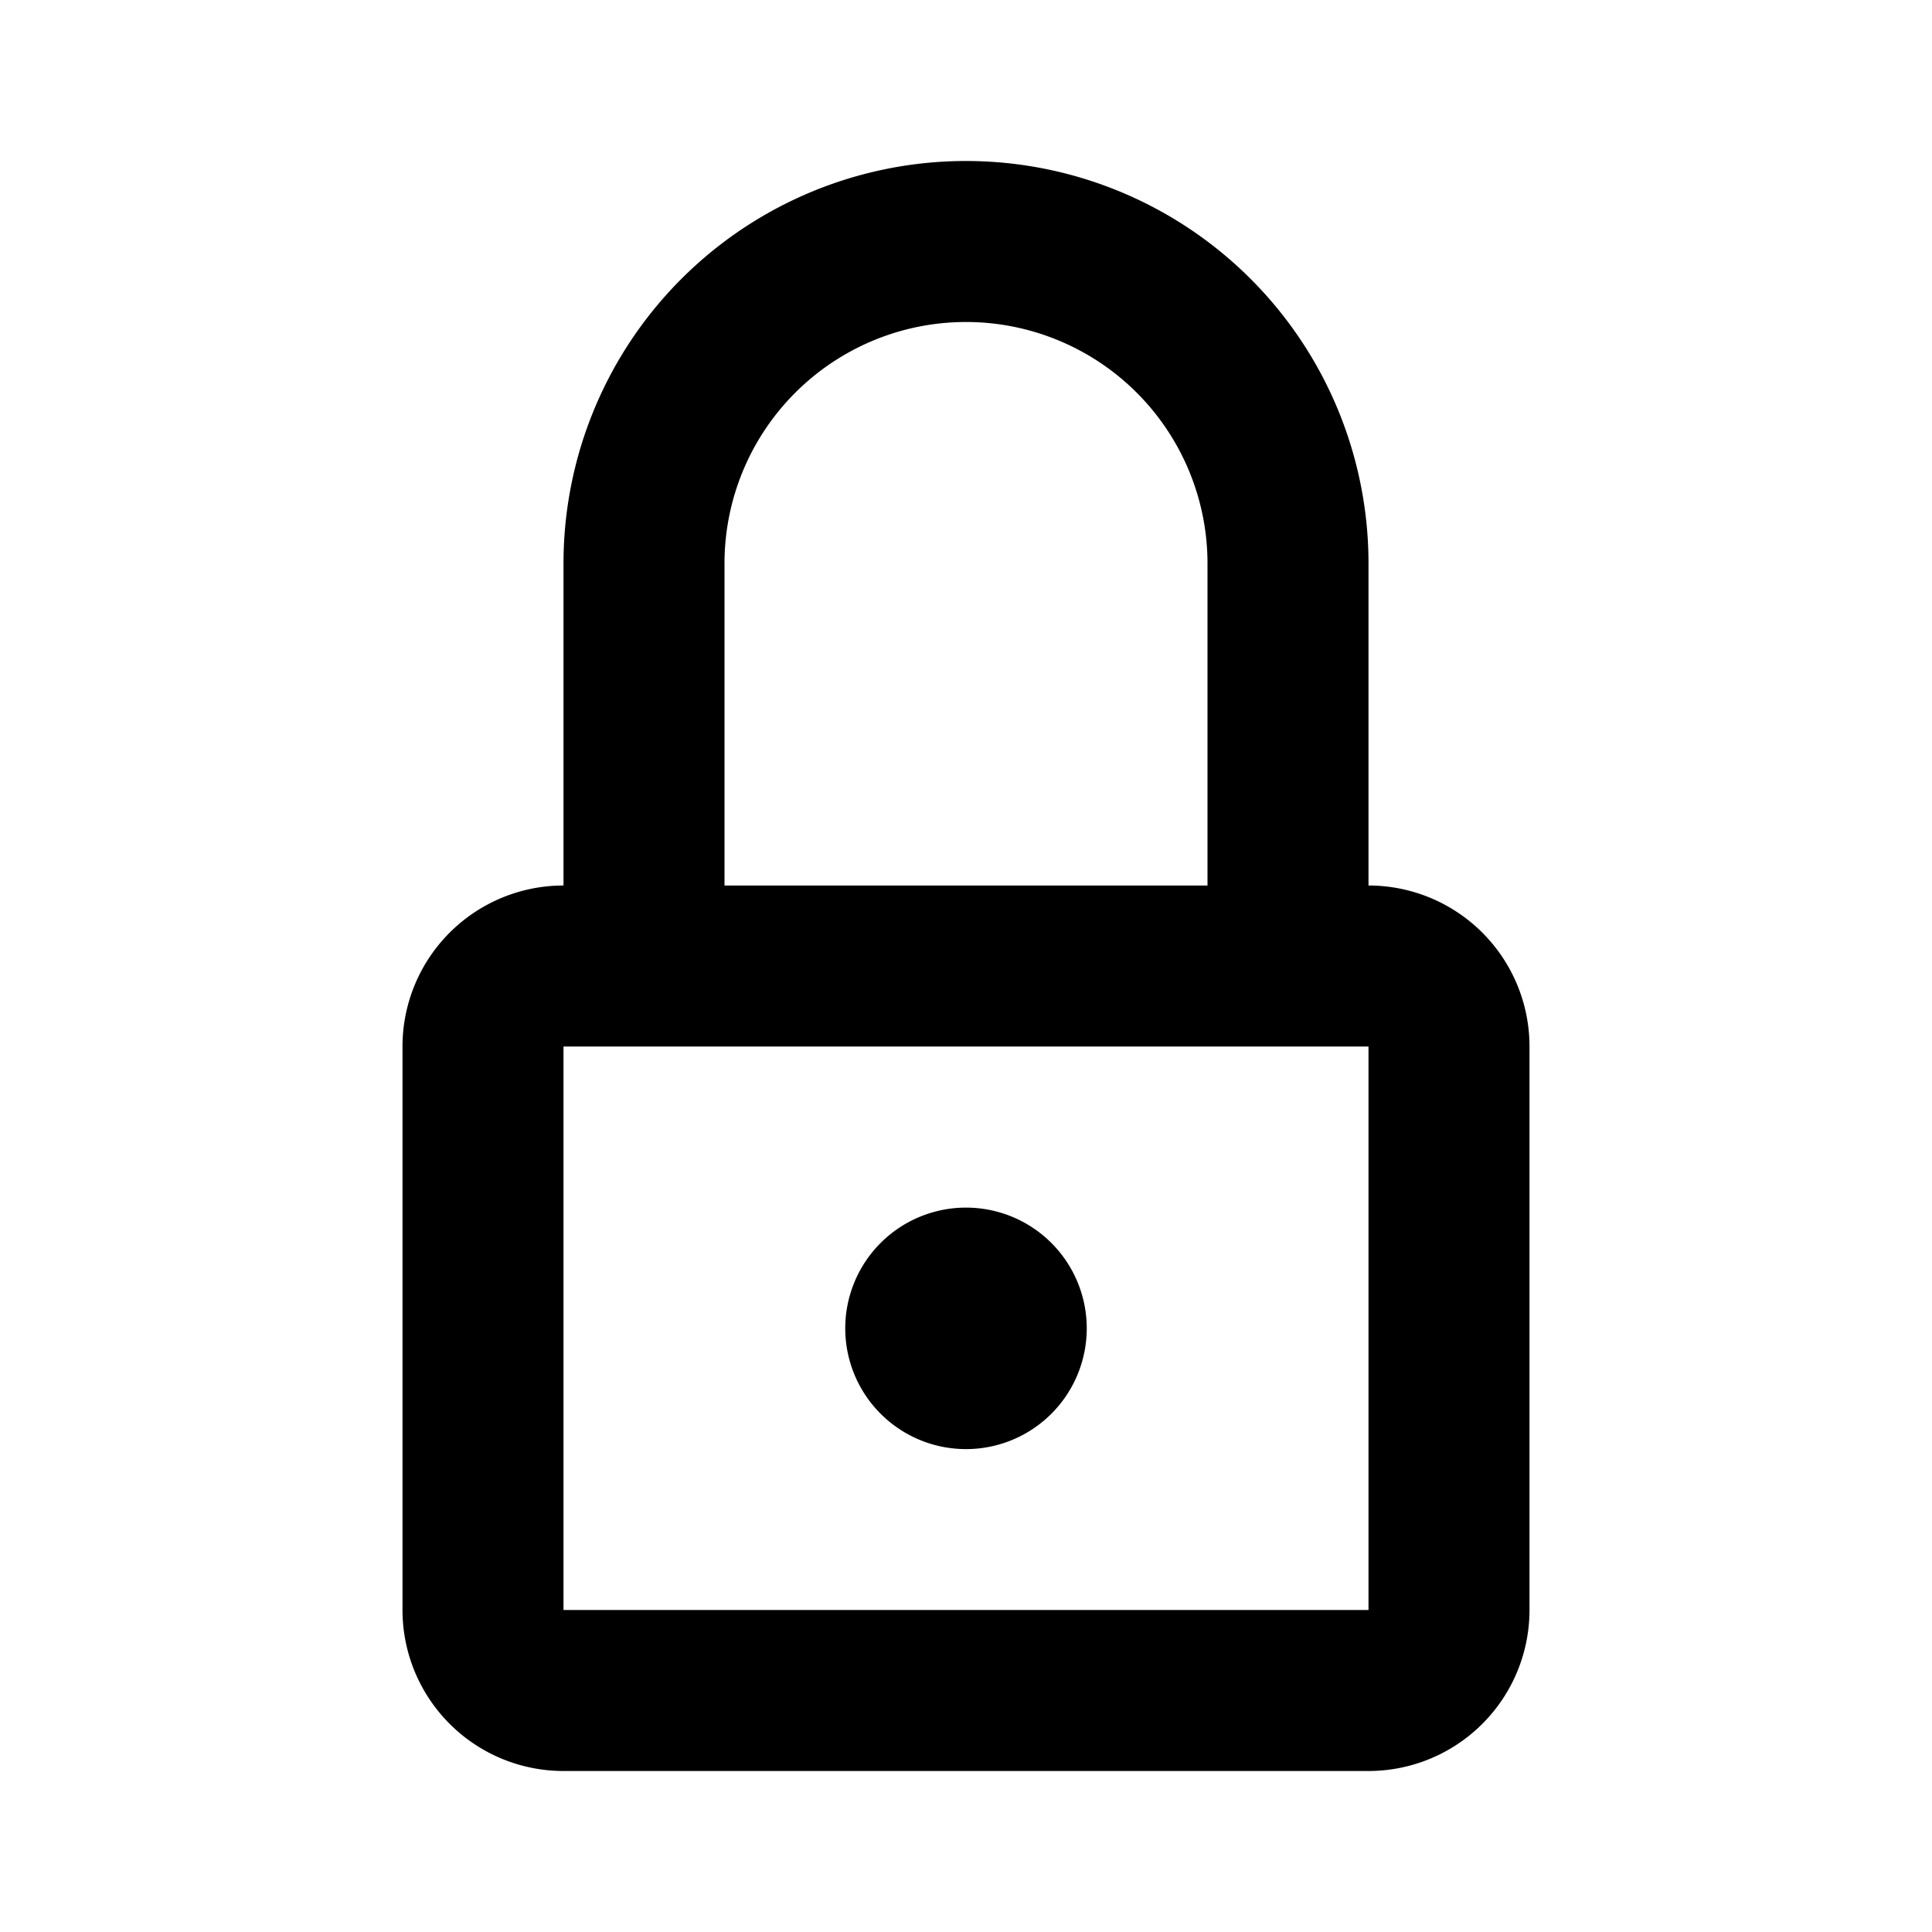 <svg xmlns="http://www.w3.org/2000/svg" viewBox="0 0 24 24"><title>_</title><path d="M17,11a2,2,0,0,1,2,2v7a2,2,0,0,1-2,2H7a2,2,0,0,1-2-2V13a2,2,0,0,1,2-2V7A5,5,0,0,1,17,7v4ZM9,7v4h6V7A3,3,0,0,0,9,7ZM7,20H17V13H7v7Zm6.06-4.56a1.5,1.5,0,1,1-2.12,0A1.5,1.5,0,0,1,13.06,15.44Z"/></svg>